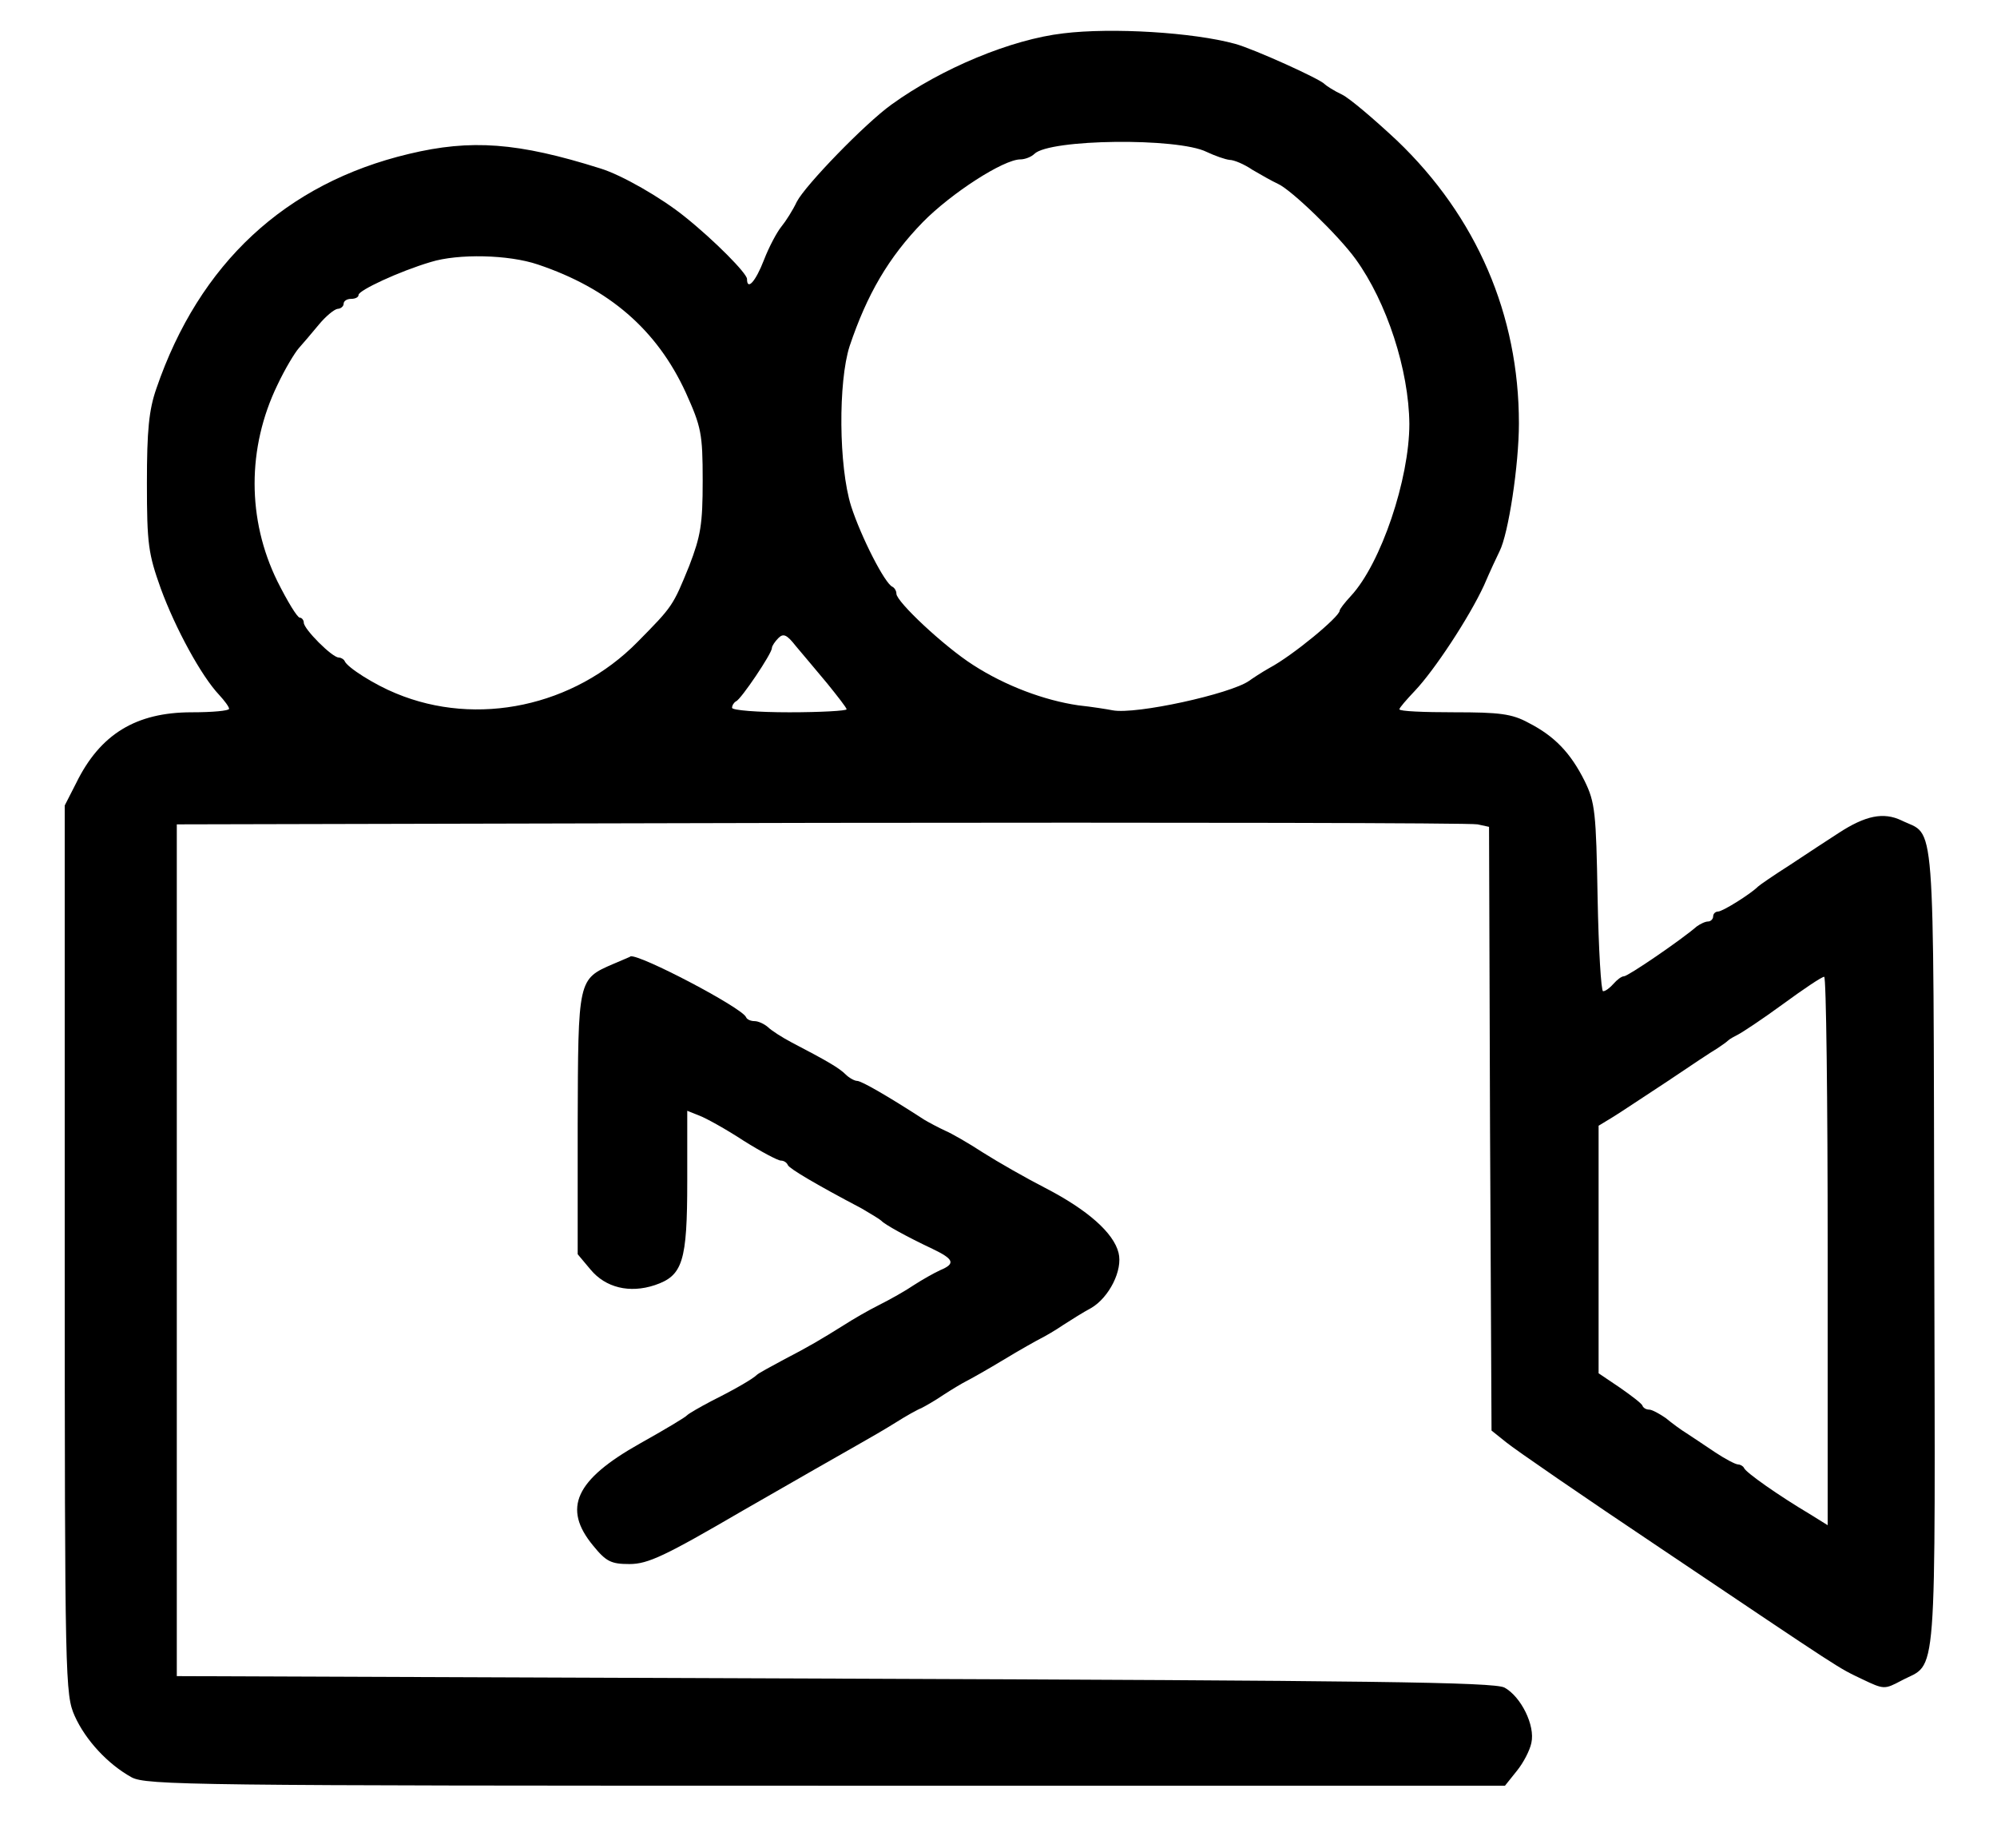<?xml version="1.0" standalone="no"?>
<!DOCTYPE svg PUBLIC "-//W3C//DTD SVG 20010904//EN"
 "http://www.w3.org/TR/2001/REC-SVG-20010904/DTD/svg10.dtd">
<svg version="1.0" xmlns="http://www.w3.org/2000/svg"
 width="401pt" height="371pt" viewBox="0 0 401 371"
 preserveAspectRatio="xMidYMid meet">

<g transform="translate(0,371) scale(0.1,-0.1)"
fill="#000000" stroke="none">
<path d="M2135 3643 c-104 -12 -244 -70 -345 -143 -53 -38 -173 -162 -190
-195 -8 -17 -22 -39 -31 -50 -9 -11 -25 -41 -35 -67 -17 -44 -34 -62 -34 -38
0 11 -65 77 -125 125 -47 38 -127 84 -170 97 -165 52 -259 59 -384 29 -248
-59 -421 -220 -507 -471 -15 -43 -19 -84 -19 -190 0 -123 3 -142 28 -212 29
-79 81 -175 117 -213 11 -12 20 -24 20 -28 0 -4 -34 -7 -75 -7 -112 0 -184
-44 -232 -142 l-23 -45 0 -892 c0 -868 1 -893 20 -936 22 -49 67 -97 114 -123
29 -16 124 -17 1394 -17 l1364 0 24 30 c13 16 26 41 29 56 8 35 -21 93 -54
111 -21 11 -266 14 -1346 18 l-1320 5 0 855 0 855 1295 3 c712 1 1305 0 1317
-3 l23 -5 2 -606 3 -606 30 -24 c17 -14 155 -109 309 -212 375 -252 355 -239
405 -263 44 -21 45 -21 79 -3 73 39 68 -30 66 868 -2 894 3 825 -66 859 -36
17 -72 10 -127 -26 -20 -13 -63 -41 -96 -63 -33 -21 -62 -41 -65 -44 -15 -15
-71 -50 -80 -50 -5 0 -10 -4 -10 -10 0 -5 -5 -10 -10 -10 -6 0 -16 -5 -23 -10
-31 -27 -138 -100 -146 -100 -5 0 -14 -7 -21 -15 -7 -8 -16 -15 -21 -15 -4 0
-9 84 -11 188 -3 171 -5 191 -26 234 -28 56 -60 90 -113 117 -33 18 -58 21
-149 21 -61 0 -110 2 -110 6 0 3 14 19 31 37 39 41 109 147 139 212 12 28 26
58 31 68 18 35 39 174 39 257 0 218 -85 415 -245 568 -45 42 -94 84 -110 92
-17 8 -32 18 -35 21 -8 10 -143 71 -180 81 -84 23 -247 33 -345 21z m288 -238
c17 -8 37 -15 46 -16 9 0 30 -9 46 -20 17 -10 40 -23 51 -28 27 -12 122 -104
156 -151 63 -87 107 -223 108 -331 0 -111 -57 -280 -117 -345 -13 -14 -23 -27
-23 -30 0 -12 -94 -90 -141 -115 -16 -9 -34 -21 -41 -26 -37 -26 -227 -68
-274 -59 -10 2 -41 7 -69 10 -68 10 -146 39 -211 81 -58 37 -154 127 -154 143
0 6 -4 12 -8 14 -15 6 -63 100 -83 162 -25 80 -26 249 -3 321 35 104 78 178
147 249 57 58 162 126 196 126 9 0 22 5 28 11 30 30 288 33 346 4z m-1343
-226 c143 -48 239 -131 297 -257 31 -69 34 -82 34 -177 0 -88 -4 -111 -27
-171 -33 -81 -33 -81 -104 -153 -127 -129 -322 -171 -485 -103 -42 17 -98 52
-103 65 -2 4 -8 7 -12 7 -13 0 -70 57 -70 70 0 5 -4 10 -8 10 -5 0 -25 33 -45
73 -61 124 -61 268 0 394 15 32 35 65 43 74 8 9 26 30 40 47 14 17 31 31 38
32 6 0 12 5 12 10 0 6 7 10 15 10 8 0 15 3 15 8 0 9 81 47 145 66 55 17 156
15 215 -5z m581 -841 c21 -26 39 -49 39 -52 0 -3 -52 -6 -115 -6 -63 0 -115 4
-115 9 0 5 4 11 8 13 10 4 72 96 72 107 0 4 6 13 13 20 10 10 17 7 35 -16 13
-15 41 -49 63 -75z m2009 -1139 l0 -551 -37 23 c-59 35 -128 83 -131 92 -2 4
-8 7 -12 7 -5 0 -26 11 -47 25 -21 14 -46 31 -57 38 -10 6 -29 20 -41 30 -13
9 -28 17 -33 17 -6 0 -12 3 -14 8 -1 4 -22 20 -45 36 l-43 29 0 248 0 249 28
17 c15 9 64 42 110 72 46 31 91 61 100 66 9 6 19 13 22 16 3 3 12 8 20 12 8 4
49 31 90 61 41 30 78 55 83 55 4 1 7 -247 7 -550z"/>
<path d="M1232 1775 c-72 -31 -71 -30 -72 -322 l0 -261 26 -31 c30 -36 78 -48
129 -31 56 19 65 47 65 209 l0 141 25 -10 c13 -5 53 -27 88 -50 35 -22 69 -40
75 -40 6 0 12 -4 14 -9 3 -7 55 -38 148 -87 19 -11 37 -22 40 -25 6 -7 51 -32
102 -56 44 -21 47 -30 16 -43 -13 -6 -36 -19 -53 -30 -16 -11 -48 -29 -70 -40
-22 -11 -53 -29 -70 -40 -48 -30 -70 -43 -122 -70 -26 -14 -50 -27 -53 -30 -8
-8 -42 -28 -90 -52 -25 -13 -47 -26 -50 -29 -3 -4 -45 -29 -95 -57 -130 -73
-156 -130 -94 -205 26 -32 36 -37 73 -37 37 0 71 16 227 107 101 58 204 117
229 131 25 14 61 35 80 47 19 12 42 25 50 28 8 4 29 16 45 27 17 11 37 23 45
27 8 4 42 23 75 43 33 20 67 39 75 43 8 4 29 16 45 27 17 11 41 26 56 34 36
21 64 76 55 111 -10 40 -62 86 -147 130 -39 20 -95 52 -125 71 -29 19 -64 39
-76 44 -13 6 -32 16 -42 22 -71 46 -126 78 -135 78 -5 0 -16 6 -23 13 -13 13
-37 27 -108 64 -19 10 -41 24 -48 31 -7 6 -19 12 -27 12 -7 0 -15 3 -17 8 -8
19 -214 127 -232 122 0 -1 -16 -7 -34 -15z"/>
</g>
</svg>
